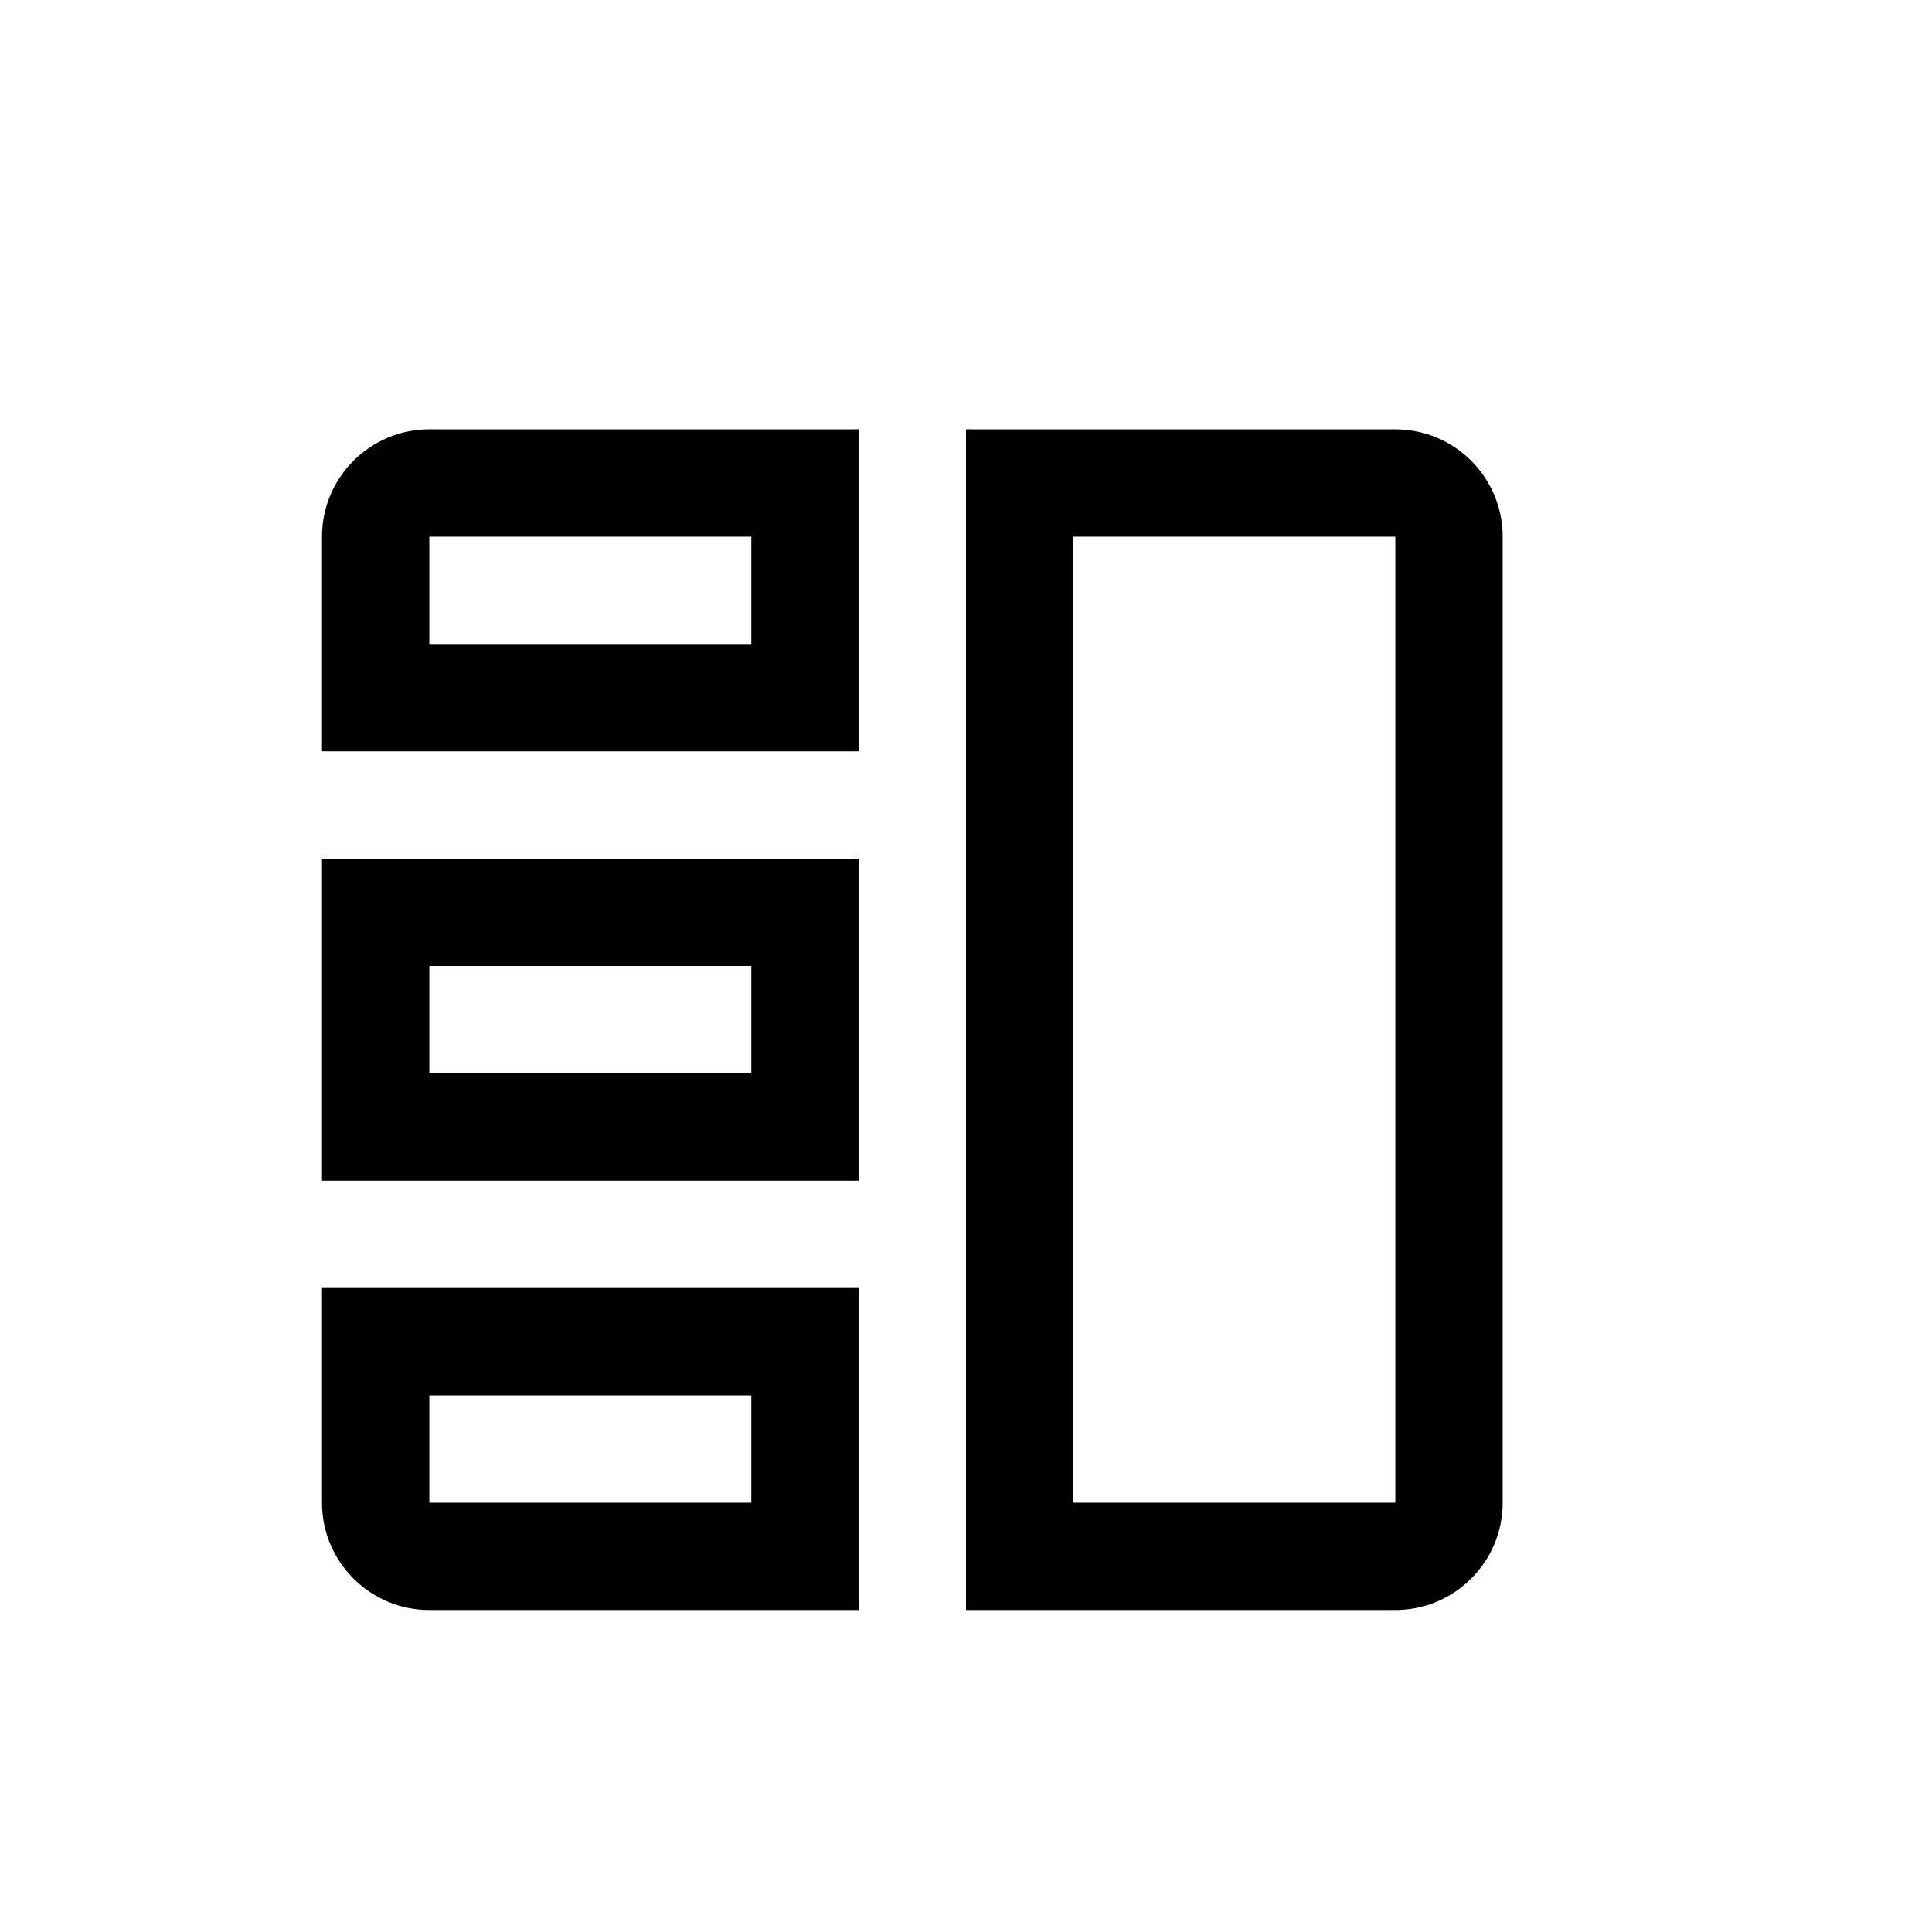 <svg xmlns="http://www.w3.org/2000/svg" width="18" height="18" viewBox="0 0 18 18">
  <path d="M10,5 L10,14 L13,14 L13,5 L10,5 Z M9,4 L13,4 C13.552,4 14,4.448 14,5 L14,14 C14,14.552 13.552,15 13,15 L9,15 L9,4 Z M4,5 L4,6 L7,6 L7,5 L4,5 Z M4,4 L8,4 L8,7 L3,7 L3,5 C3,4.448 3.448,4 4,4 Z M4,9 L4,10 L7,10 L7,9 L4,9 Z M3,8 L8,8 L8,11 L3,11 L3,8 Z M4,13 L4,14 L7,14 L7,13 L4,13 Z M3,12 L8,12 L8,15 L4,15 C3.448,15 3,14.552 3,14 L3,12 Z"/>
</svg>
